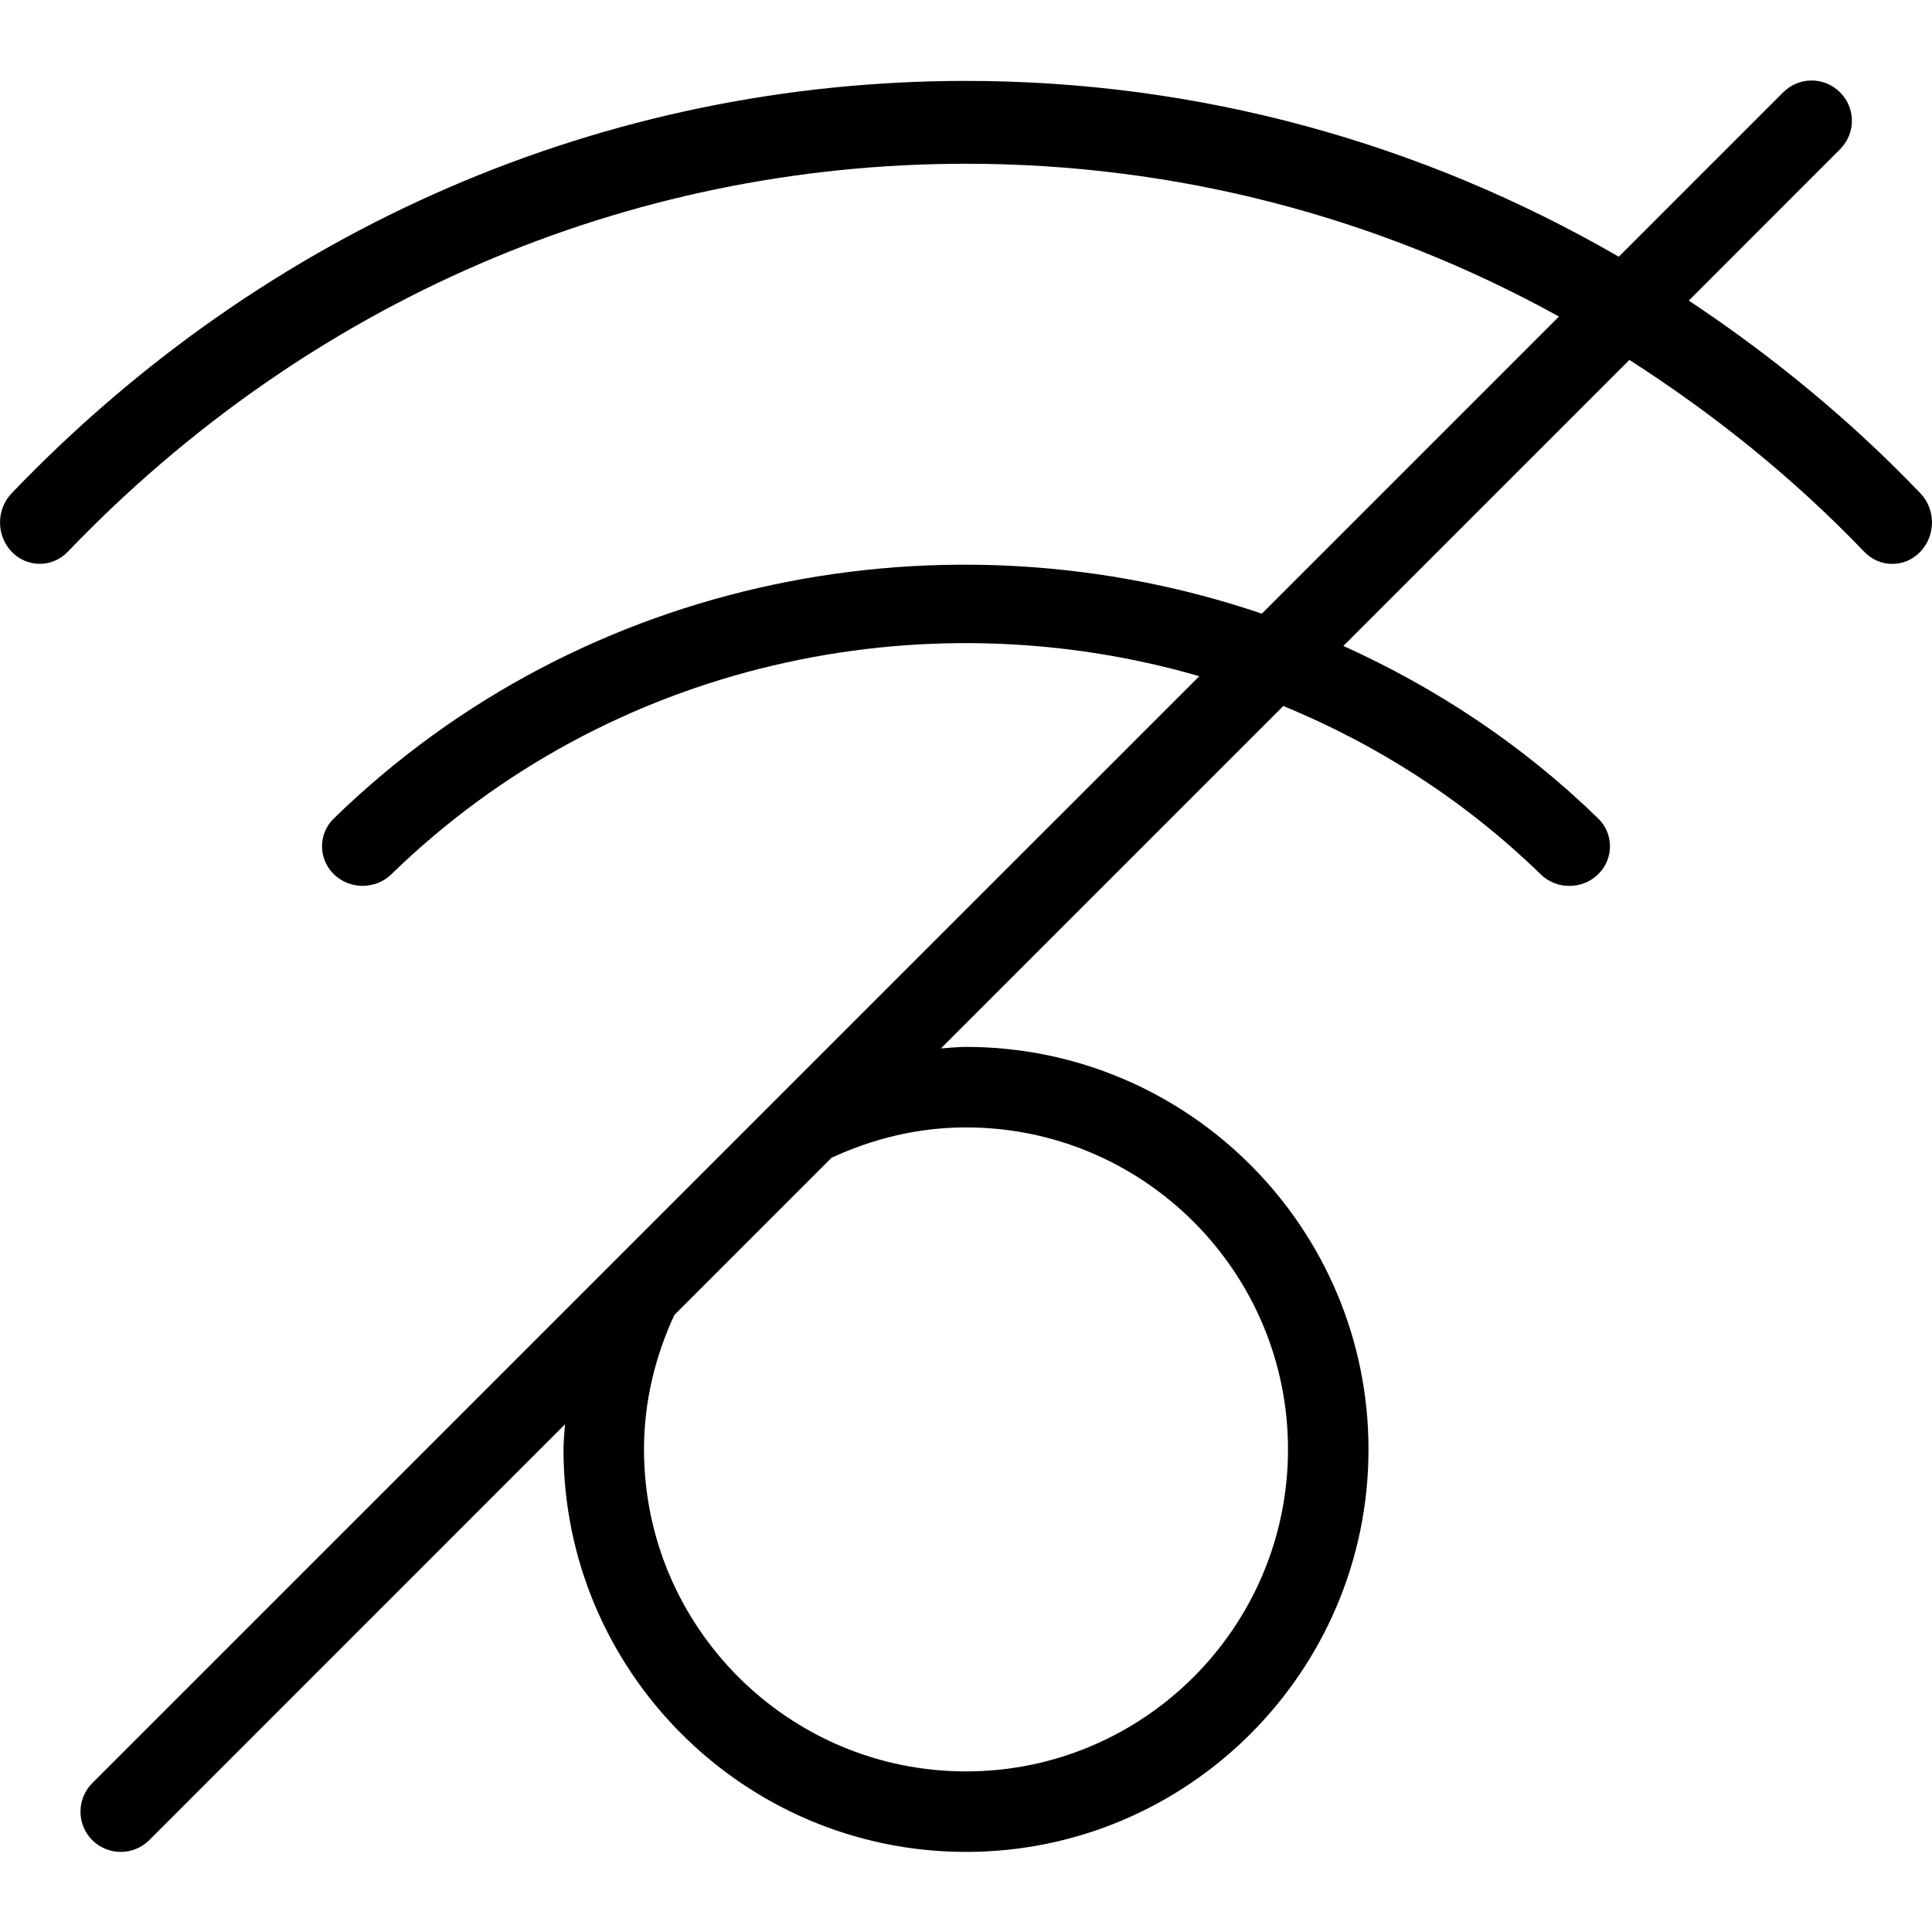<svg width="24" height="24" viewBox="0 0 24 24" xmlns="http://www.w3.org/2000/svg"><title>network/proximity-muted_24</title><path d="M12 14.005c2.206 0 4 1.794 4 4 0 2.206-1.794 4-4 4-2.206 0-4-1.794-4-4 0-.598.141-1.16.377-1.67l1.953-1.953c.51-.236 1.072-.377 1.67-.377m11.855-7.878c-.881-.92-1.85-1.711-2.876-2.393l1.879-1.88c.196-.196.196-.512 0-.707-.195-.196-.511-.196-.707 0l-2.042 2.042c-2.455-1.42-5.224-2.184-8.109-2.184-4.479 0-8.689 1.819-11.855 5.122-.193.2-.193.526 0 .727.193.2.505.2.697 0 2.981-3.109 6.943-4.82 11.158-4.82 2.611 0 5.123.659 7.366 1.898l-3.691 3.691c-3.902-1.326-8.415-.487-11.527 2.543-.197.191-.197.503 0 .695.196.191.517.191.713 0 2.712-2.64 6.596-3.459 10.037-2.461l-13.752 13.751c-.195.196-.195.512 0 .708.098.097.226.146.354.146.128 0 .256-.049.354-.146l5.165-5.166c-.007.104-.019.206-.019.312 0 2.757 2.243 5 5 5 2.757 0 5-2.243 5-5 0-2.757-2.243-5-5-5-.106 0-.208.012-.312.019l4.254-4.254c1.162.478 2.251 1.171 3.197 2.091.098.096.227.144.356.144.129 0 .258-.048.357-.144.197-.192.197-.504 0-.695-.943-.918-2.019-1.624-3.164-2.142l3.553-3.553c1.044.67 2.029 1.456 2.917 2.383.096.101.222.151.348.151.127 0 .253-.05.349-.151.193-.201.193-.527 0-.727" fill="#000" fill-rule="evenodd"/></svg>